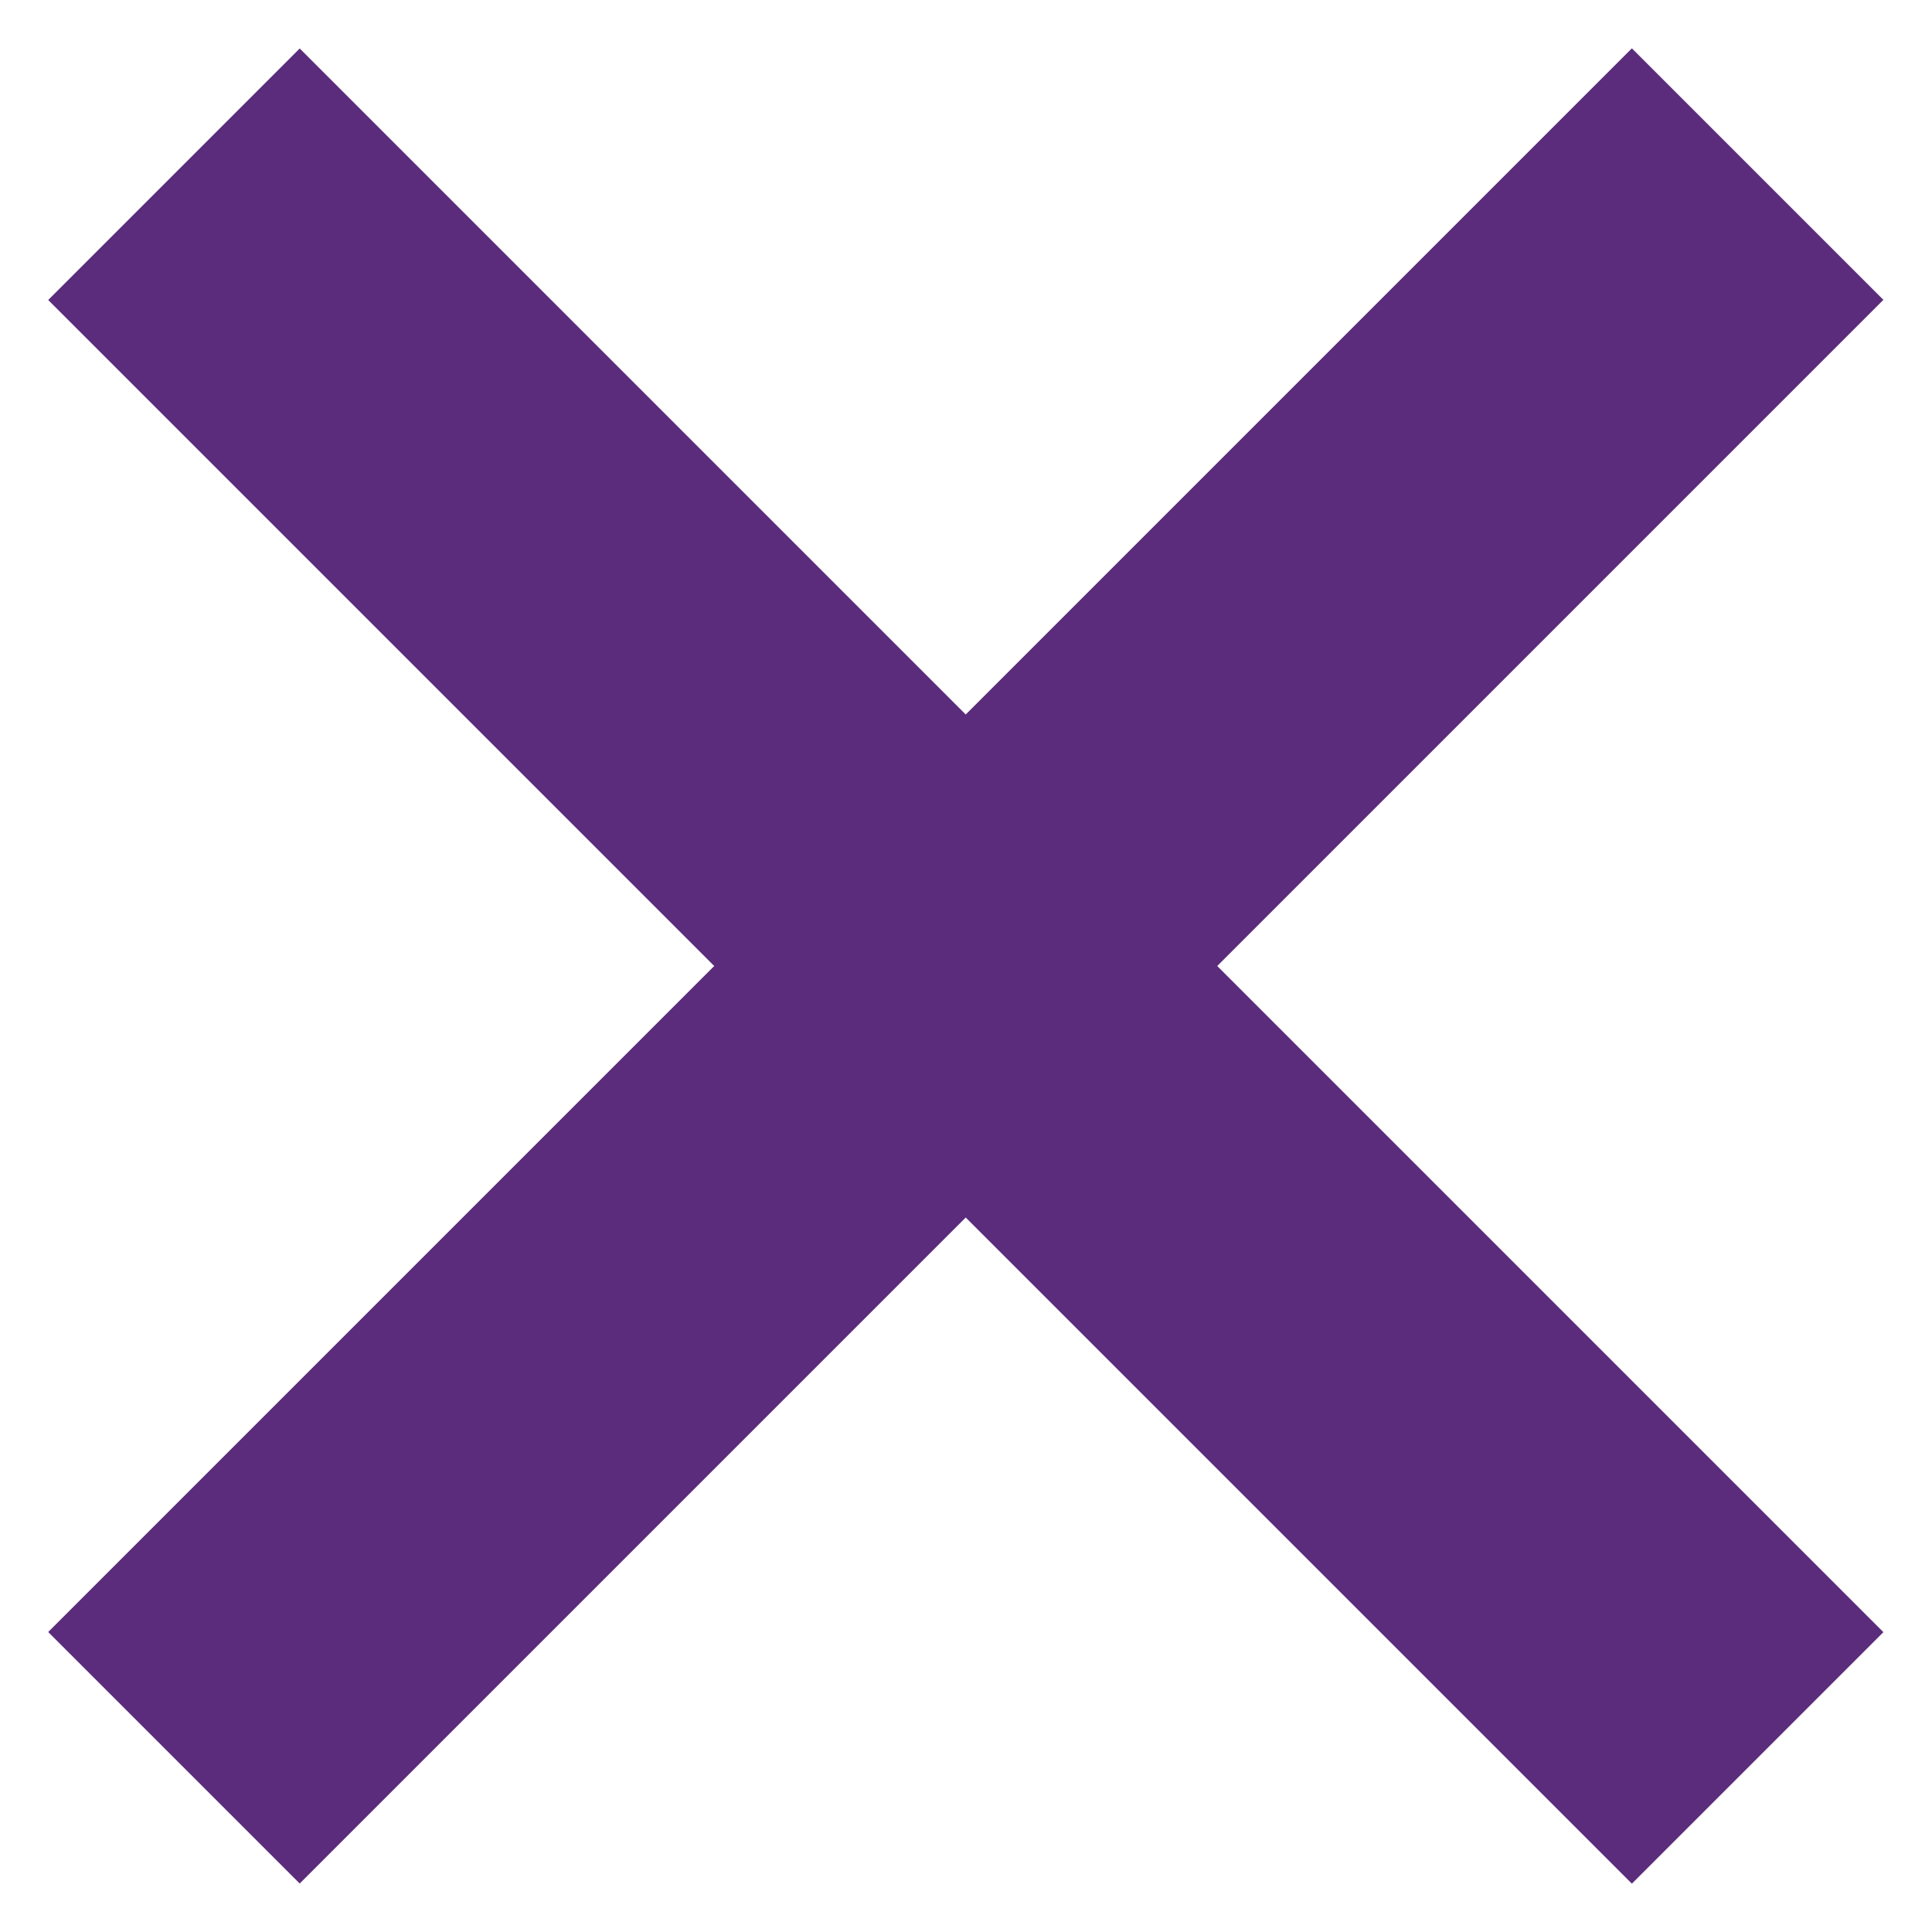 <?xml version="1.0" encoding="utf-8"?>
<!-- Generator: Adobe Illustrator 26.1.0, SVG Export Plug-In . SVG Version: 6.00 Build 0)  -->
<svg version="1.1" id="Layer_1" xmlns="http://www.w3.org/2000/svg" xmlns:xlink="http://www.w3.org/1999/xlink" x="0px" y="0px"
	 viewBox="0 0 2048 2048" style="enable-background:new 0 0 2048 2048;" xml:space="preserve">
<style type="text/css">
	.st0{fill:#5C2C7C;}
</style>
<g>
	
		<rect x="835.4" y="-163.2" transform="matrix(0.707 -0.707 0.707 0.707 -424.155 1024)" class="st0" width="377.1" height="2374.5"/>
</g>
<g>
	
		<rect x="-163.2" y="835.4" transform="matrix(0.707 -0.707 0.707 0.707 -424.155 1024)" class="st0" width="2374.5" height="377.1"/>
</g>
</svg>
